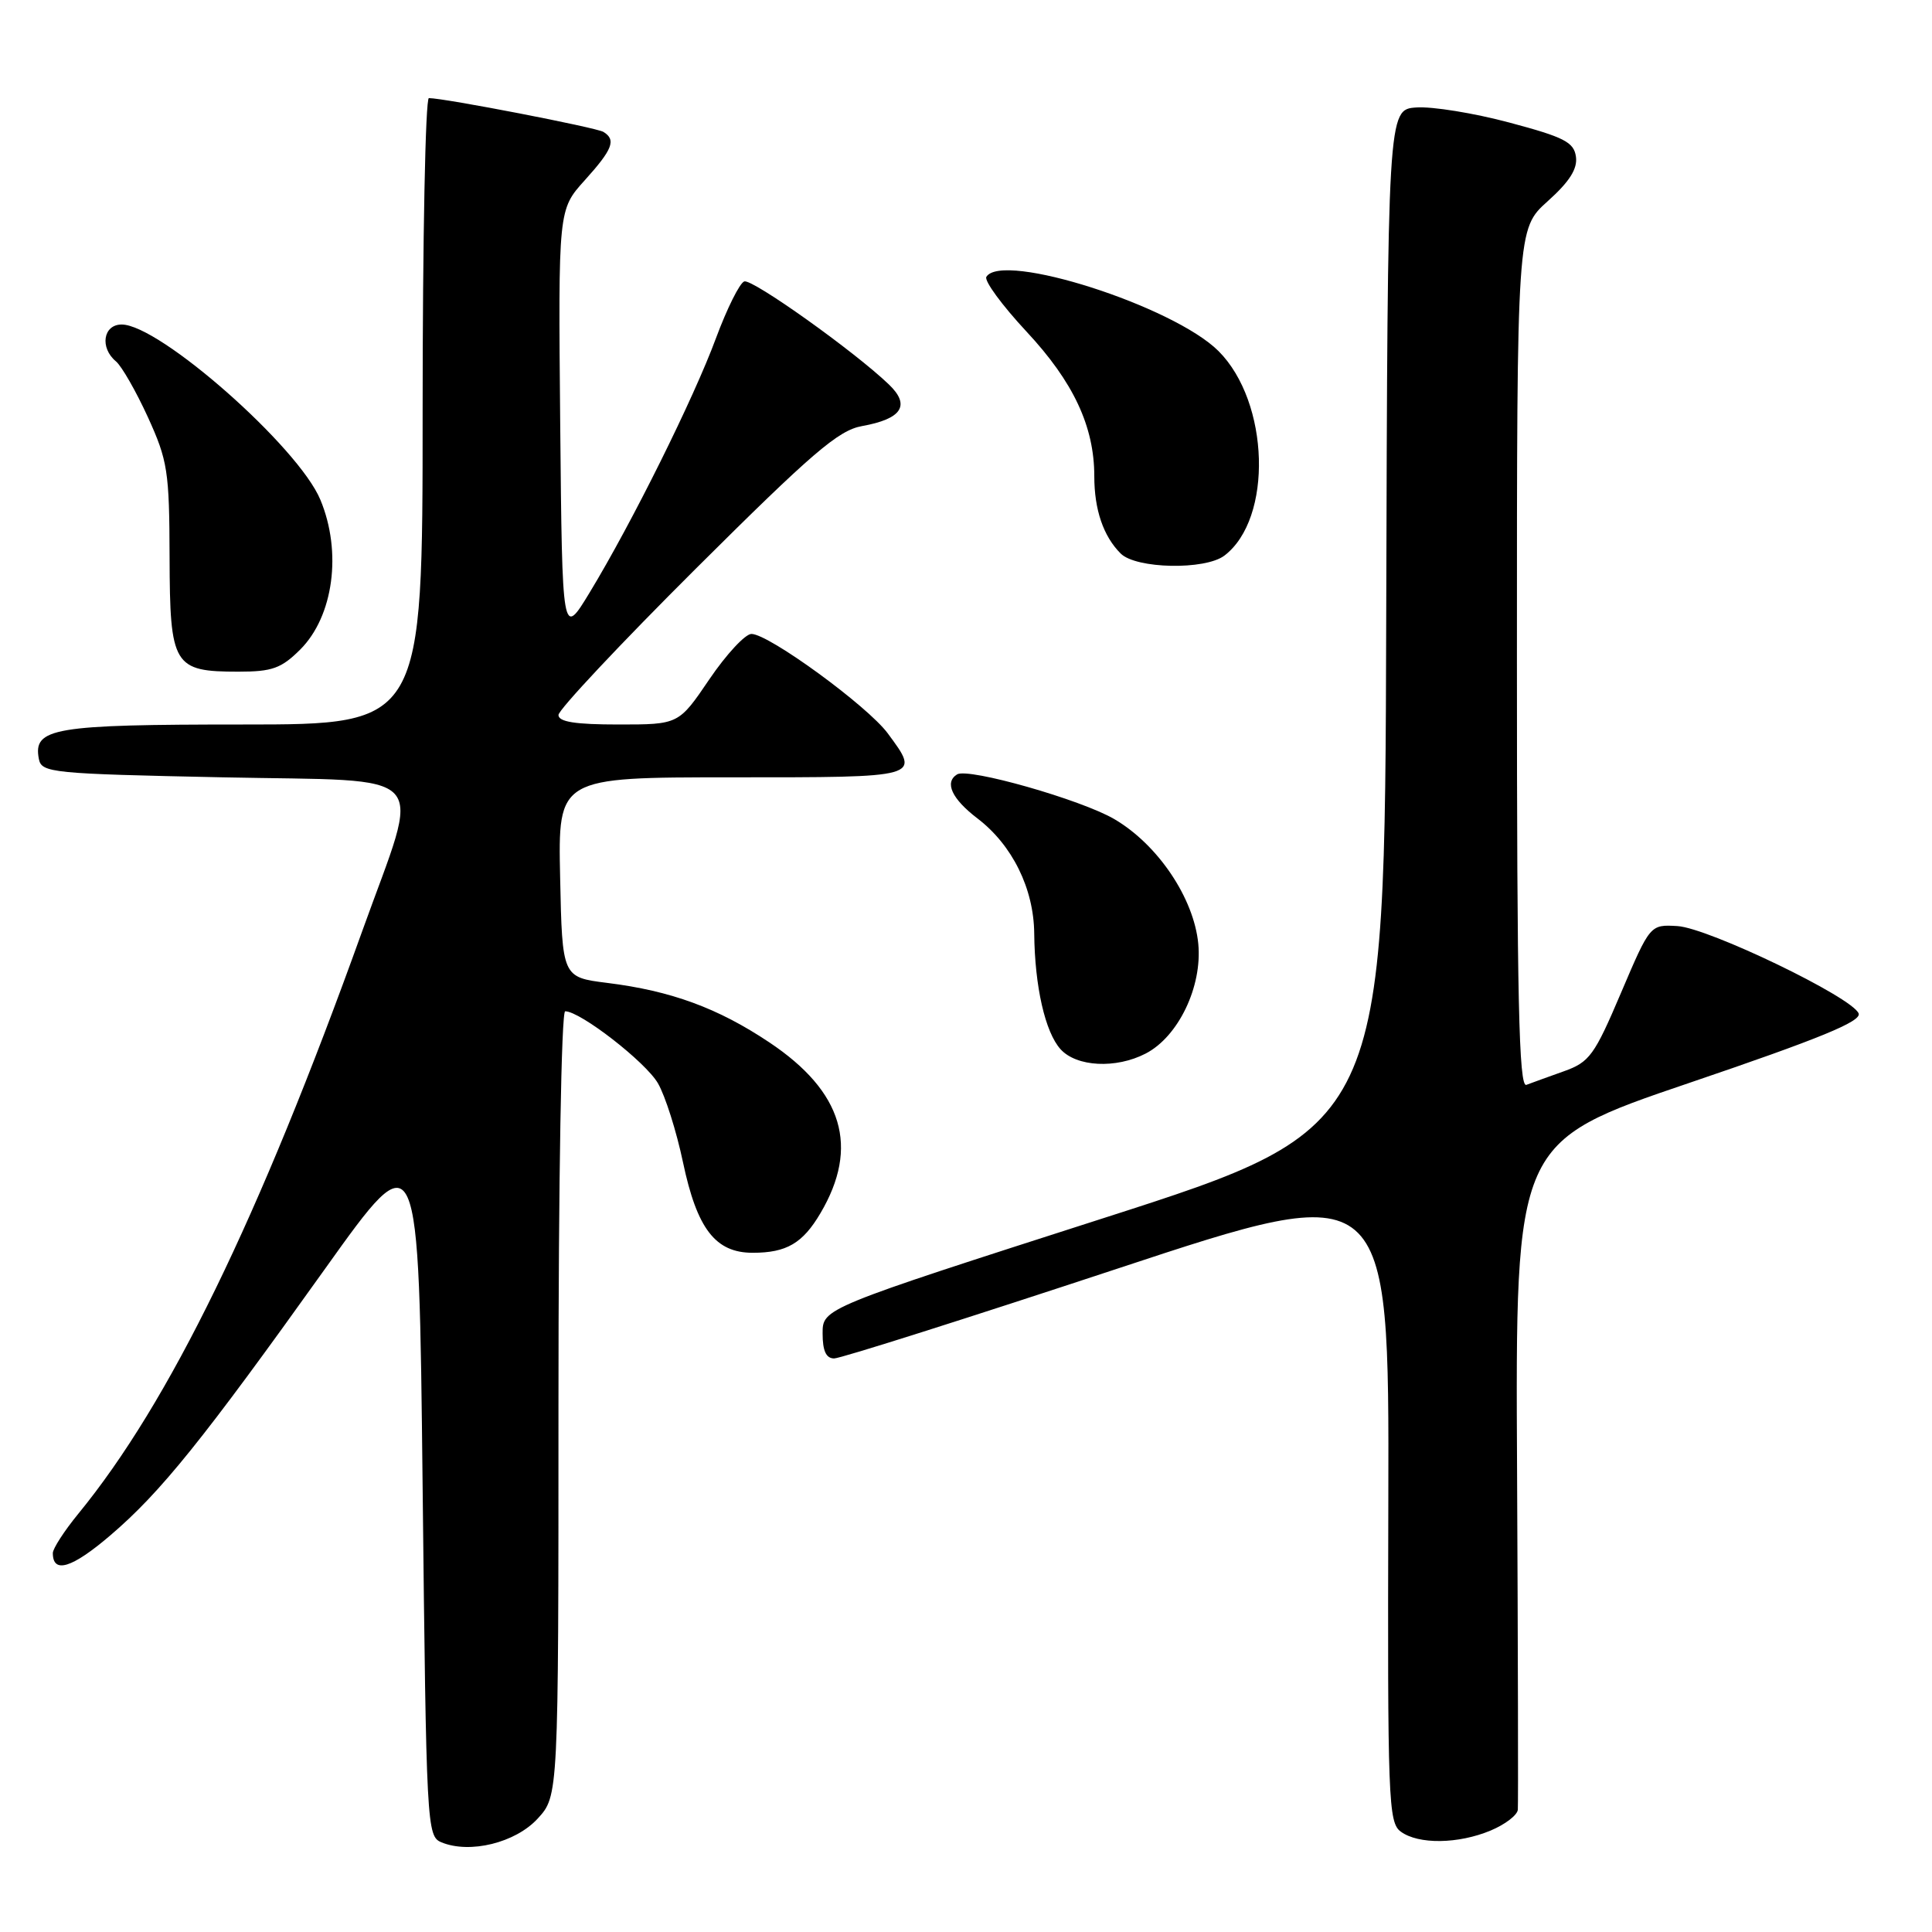 <?xml version="1.0" encoding="UTF-8" standalone="no"?>
<!DOCTYPE svg PUBLIC "-//W3C//DTD SVG 1.1//EN" "http://www.w3.org/Graphics/SVG/1.1/DTD/svg11.dtd" >
<svg xmlns="http://www.w3.org/2000/svg" xmlns:xlink="http://www.w3.org/1999/xlink" version="1.1" viewBox="0 0 256 256">
 <g >
 <path fill="currentColor"
d=" M 71.25 240.97 C 74.00 237.97 74.00 237.97 74.00 185.98 C 74.00 156.41 74.38 134.00 74.89 134.00 C 76.89 134.00 85.55 140.72 87.18 143.54 C 88.15 145.21 89.64 149.92 90.50 154.01 C 92.36 162.84 94.80 166.00 99.74 166.00 C 104.21 166.00 106.36 164.75 108.71 160.76 C 113.90 151.98 111.70 144.64 101.94 138.12 C 95.13 133.57 88.92 131.29 80.46 130.24 C 74.50 129.49 74.50 129.49 74.22 116.25 C 73.94 103.00 73.94 103.00 96.97 103.00 C 122.23 103.00 121.98 103.07 117.63 97.17 C 114.95 93.55 101.87 84.00 99.57 84.00 C 98.75 84.00 96.24 86.70 94.00 90.00 C 89.93 96.00 89.93 96.00 81.96 96.00 C 76.23 96.00 74.00 95.65 74.00 94.74 C 74.00 94.05 82.21 85.30 92.25 75.30 C 107.61 60.01 111.09 57.02 114.21 56.46 C 119.51 55.51 120.67 53.72 117.80 50.96 C 113.27 46.60 99.70 36.93 98.62 37.29 C 98.01 37.50 96.33 40.88 94.87 44.81 C 91.94 52.75 83.73 69.29 78.14 78.50 C 74.50 84.50 74.50 84.50 74.23 56.14 C 73.97 27.78 73.97 27.78 77.48 23.89 C 81.18 19.79 81.67 18.53 79.96 17.48 C 79.03 16.90 58.87 13.00 56.83 13.00 C 56.37 13.00 56.00 31.67 56.00 54.50 C 56.00 96.00 56.00 96.00 32.19 96.00 C 7.04 96.00 4.36 96.45 5.15 100.57 C 5.51 102.40 6.80 102.53 29.51 103.00 C 57.77 103.59 55.86 101.49 48.01 123.34 C 34.27 161.58 22.45 185.84 10.36 200.60 C 8.51 202.86 7.00 205.20 7.00 205.79 C 7.00 208.57 9.53 207.79 14.60 203.46 C 21.29 197.75 26.84 190.85 43.08 168.11 C 55.50 150.71 55.50 150.71 56.00 197.01 C 56.49 242.12 56.55 243.32 58.50 244.12 C 62.26 245.67 68.31 244.18 71.25 240.97 Z  M 197.53 242.55 C 199.44 241.75 201.05 240.52 201.12 239.80 C 201.18 239.09 201.14 218.88 201.02 194.91 C 200.79 151.32 200.79 151.32 223.81 143.50 C 241.12 137.62 246.68 135.34 246.28 134.29 C 245.46 132.15 226.38 122.96 222.27 122.71 C 218.65 122.50 218.65 122.50 214.79 131.56 C 211.27 139.84 210.62 140.74 207.22 141.95 C 205.17 142.68 202.94 143.49 202.25 143.75 C 201.26 144.12 201.00 132.41 201.00 87.27 C 201.00 30.33 201.00 30.33 205.07 26.67 C 207.97 24.07 209.05 22.37 208.82 20.76 C 208.55 18.83 207.24 18.17 200.00 16.24 C 195.32 14.99 189.78 14.09 187.68 14.24 C 183.87 14.50 183.87 14.50 183.68 81.97 C 183.50 149.44 183.50 149.44 146.25 161.40 C 109.00 173.36 109.00 173.36 109.00 176.68 C 109.00 179.00 109.46 180.00 110.53 180.00 C 111.38 180.00 128.27 174.64 148.07 168.10 C 184.07 156.20 184.07 156.20 183.96 198.80 C 183.85 238.51 183.96 241.50 185.61 242.70 C 187.95 244.42 193.23 244.35 197.53 242.55 Z  M 151.81 139.60 C 156.14 137.36 159.32 130.73 158.78 125.07 C 158.20 119.01 153.43 111.92 147.66 108.54 C 143.26 105.96 128.29 101.70 126.82 102.61 C 125.11 103.67 126.12 105.85 129.51 108.44 C 134.14 111.97 136.99 117.75 137.04 123.71 C 137.11 130.70 138.49 136.78 140.53 139.03 C 142.65 141.37 147.87 141.64 151.81 139.60 Z  M 39.79 86.06 C 44.19 81.65 45.34 73.15 42.45 66.22 C 39.55 59.23 21.14 43.00 16.12 43.00 C 13.67 43.00 13.19 46.08 15.37 47.89 C 16.12 48.52 18.02 51.83 19.59 55.26 C 22.22 61.03 22.44 62.43 22.47 73.83 C 22.51 88.23 22.97 89.00 31.61 89.00 C 36.07 89.00 37.28 88.56 39.79 86.06 Z  M 162.24 73.62 C 168.68 68.72 168.24 53.30 161.46 46.52 C 155.49 40.56 132.79 33.29 130.70 36.68 C 130.38 37.19 132.77 40.45 136.01 43.93 C 142.24 50.61 145.00 56.51 145.00 63.11 C 145.00 67.54 146.20 71.05 148.49 73.34 C 150.52 75.38 159.68 75.56 162.24 73.62 Z "/>
</g>
</svg>